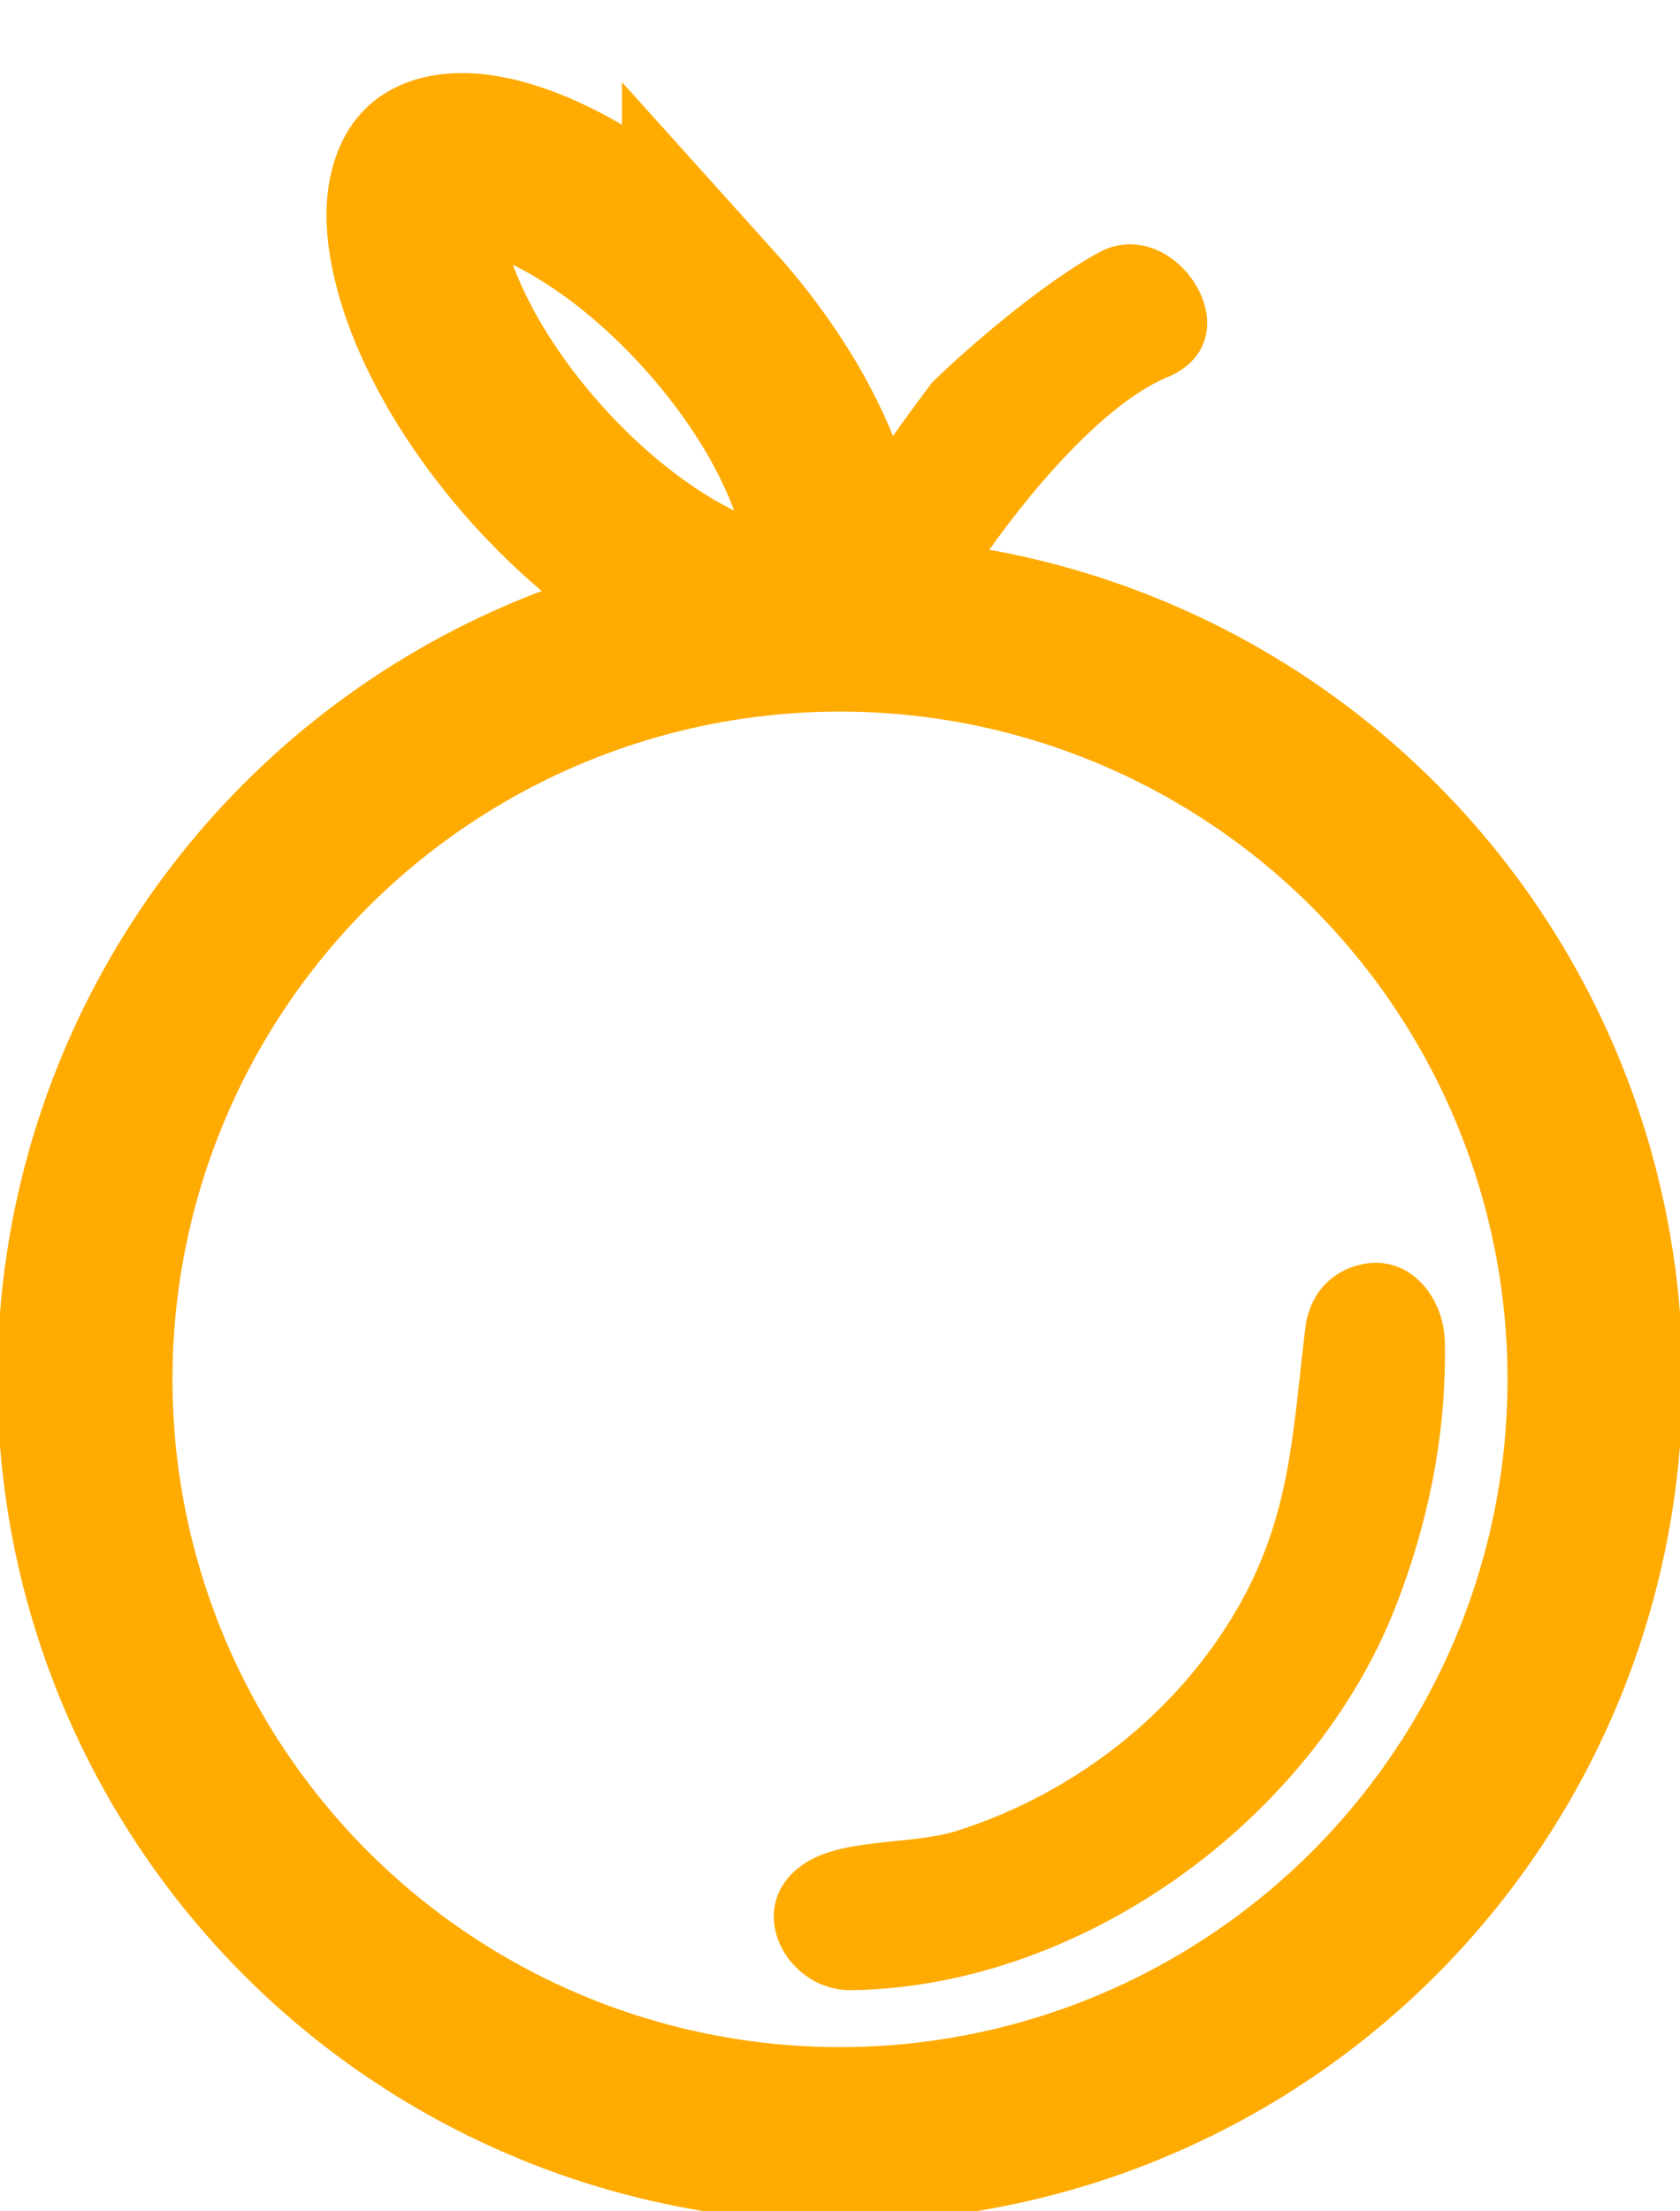 <svg width="76" height="100" viewBox="0 0 76 101" fill="none" xmlns="http://www.w3.org/2000/svg"><path fill-rule="evenodd" clip-rule="evenodd" d="M61.661 57.79c-1.353.37-2.223 1.44-2.394 2.82-.588 4.758-.64 8.649-3.182 12.98-2.808 4.784-7.475 8.354-12.735 10.03-2.124.677-5.338.289-7.12 1.595-2.686 1.969-.661 5.725 2.283 5.684 10.538-.146 21.054-7.785 24.858-17.48 1.518-3.867 2.346-7.965 2.265-12.132-.04-2.097-1.7-4.117-3.975-3.496z" fill="#FFAB01"/><circle cx="38" cy="63" r="34.5" stroke="#FFAB01" stroke-width="8"/><path d="M32.036 14.169c2.776 3.083 4.553 6.338 5.274 9 .77 2.843.157 4.094-.258 4.468-.416.375-1.724.853-4.472-.21-2.571-.994-5.623-3.101-8.4-6.184-2.776-3.084-4.553-6.339-5.273-9-.77-2.844-.158-4.095.258-4.47.415-.373 1.723-.852 4.471.21 2.572.995 5.624 3.102 8.4 6.186z" stroke="#FFAB01" stroke-width="8"/><path d="M52.948 17.232c-3.343 1.394-7.261 6.497-8.802 8.875-2.185-.505-6.389-1.835-5.727-3.116.663-1.282 2.807-4.221 3.796-5.531 1.362-1.326 4.785-4.364 7.584-5.915 3.5-1.937 7.328 3.944 3.15 5.687z" fill="#FFAB01"/></svg>
